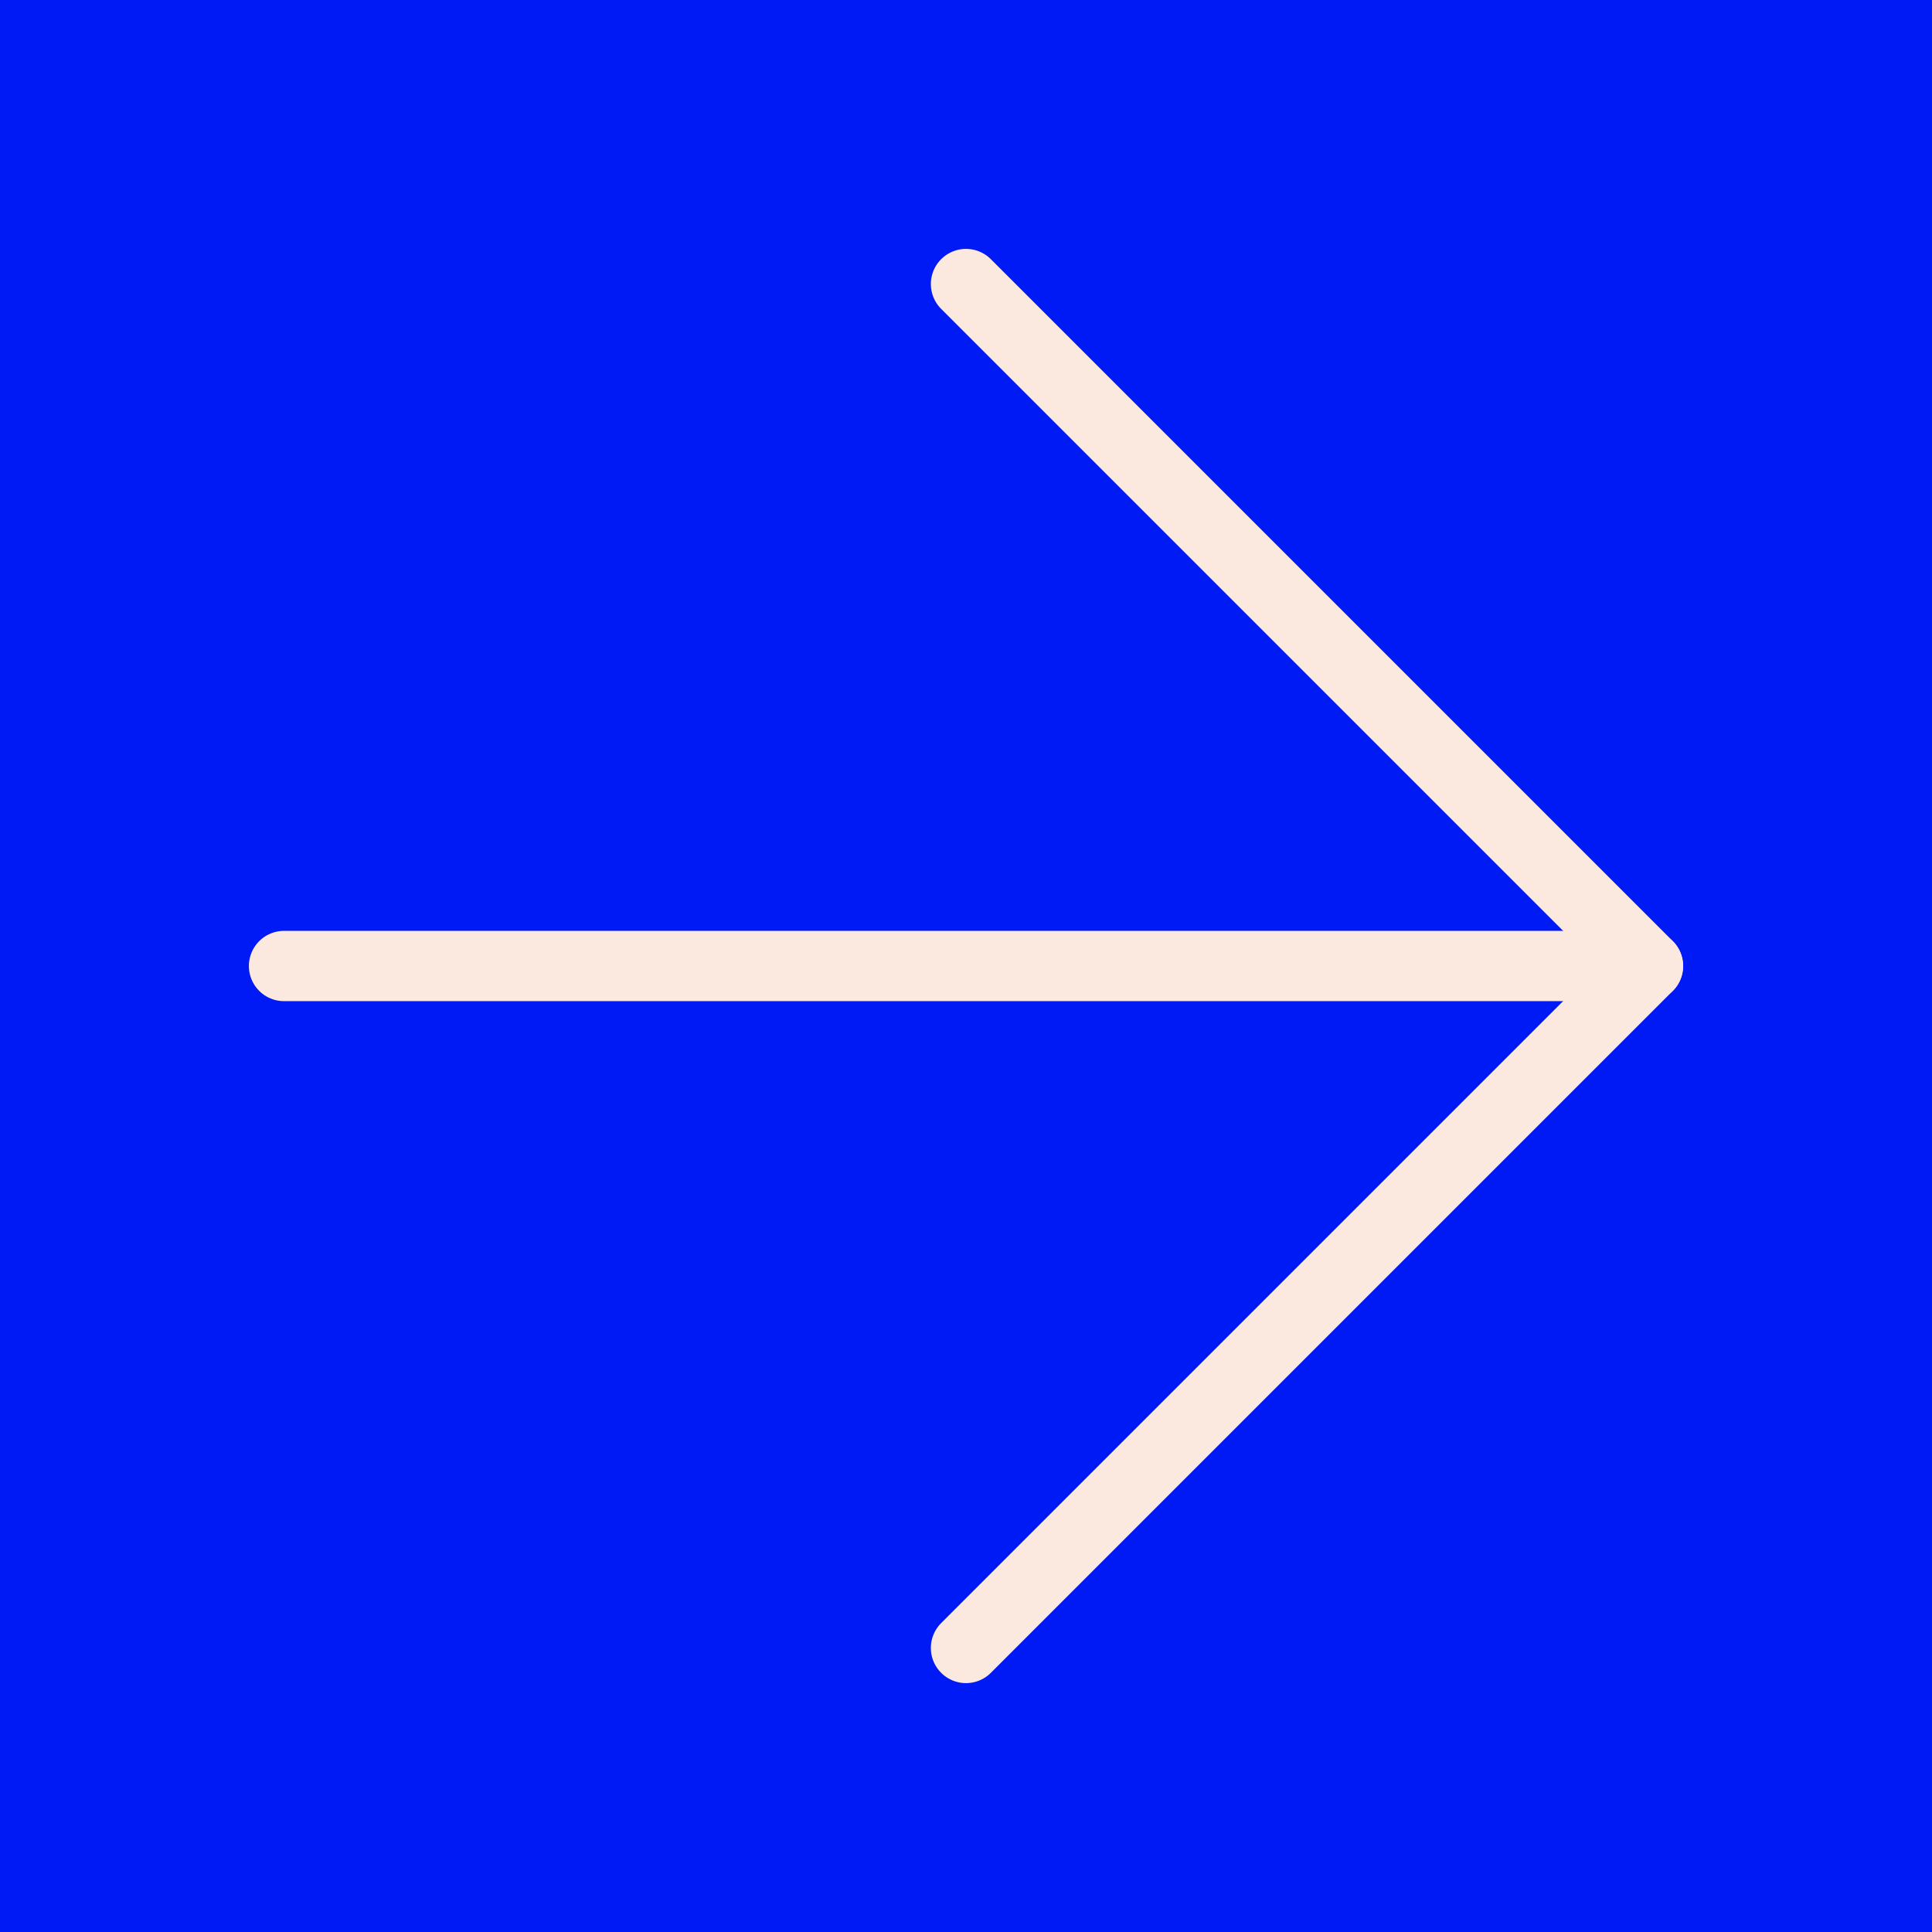 <?xml version="1.0" encoding="utf-8"?>
<!-- Generator: Adobe Illustrator 23.1.1, SVG Export Plug-In . SVG Version: 6.00 Build 0)  -->
<svg version="1.1" id="Layer_1" xmlns="http://www.w3.org/2000/svg" xmlns:xlink="http://www.w3.org/1999/xlink" x="0px" y="0px"
	 viewBox="0 0 137.4 137.4" style="enable-background:new 0 0 137.4 137.4;" xml:space="preserve">
<style type="text/css">
	.st0{fill:#001AF5;}
	.st1{fill:none;stroke:#FBE8DE;stroke-width:5;stroke-linecap:round;stroke-linejoin:round;stroke-miterlimit:10;}
</style>
<rect class="st0" width="137.4" height="137.4"/>
<polyline class="st1" points="68.7,20.2 117.2,68.7 68.7,117.2 "/>
<line class="st1" x1="117.2" y1="68.7" x2="20.2" y2="68.7"/>
</svg>
